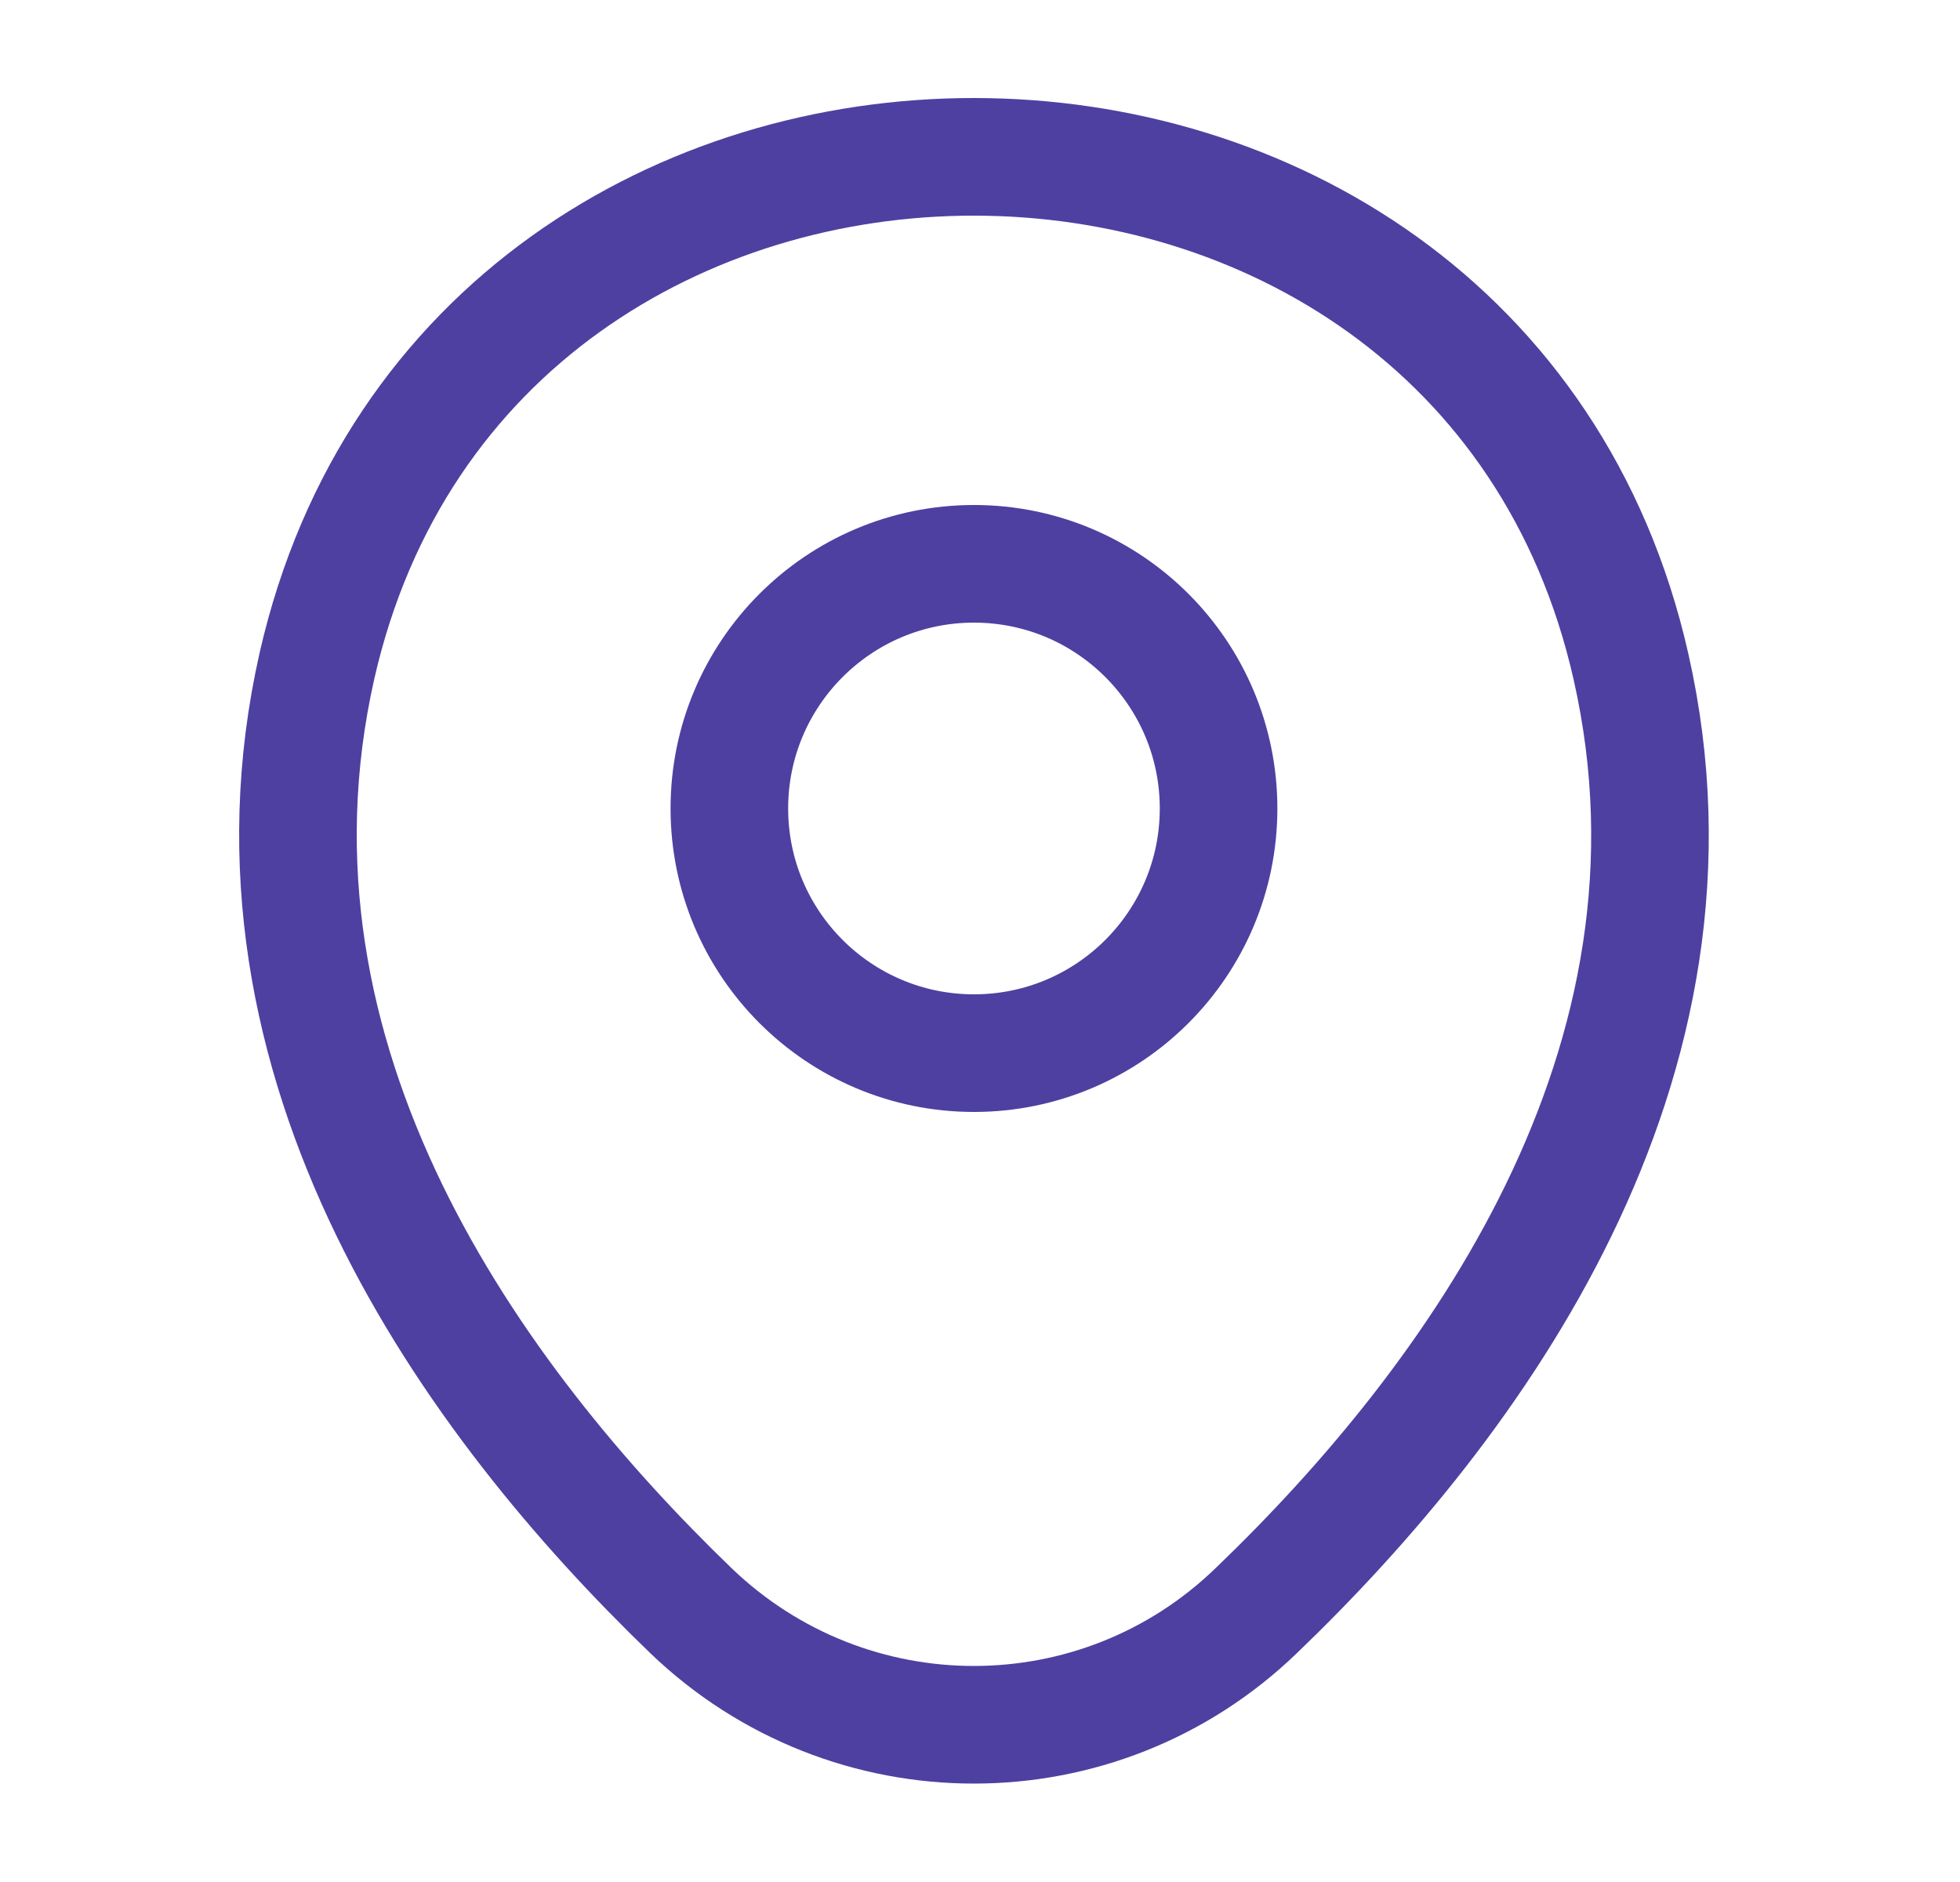 <svg width="25" height="24" viewBox="0 0 25 24" fill="none" xmlns="http://www.w3.org/2000/svg">
<path d="M12.423 13.43C14.146 13.43 15.543 12.033 15.543 10.31C15.543 8.587 14.146 7.19 12.423 7.19C10.7 7.19 9.303 8.587 9.303 10.31C9.303 12.033 10.7 13.43 12.423 13.43Z" stroke="#4E40A1" stroke-width="1.5"/>
<path d="M4.043 8.49C6.013 -0.17 18.843 -0.16 20.803 8.5C21.953 13.58 18.793 17.88 16.023 20.54C14.013 22.48 10.833 22.48 8.813 20.54C6.053 17.88 2.893 13.57 4.043 8.49Z" stroke="#4E40A1" stroke-width="1.5"/>
</svg>
